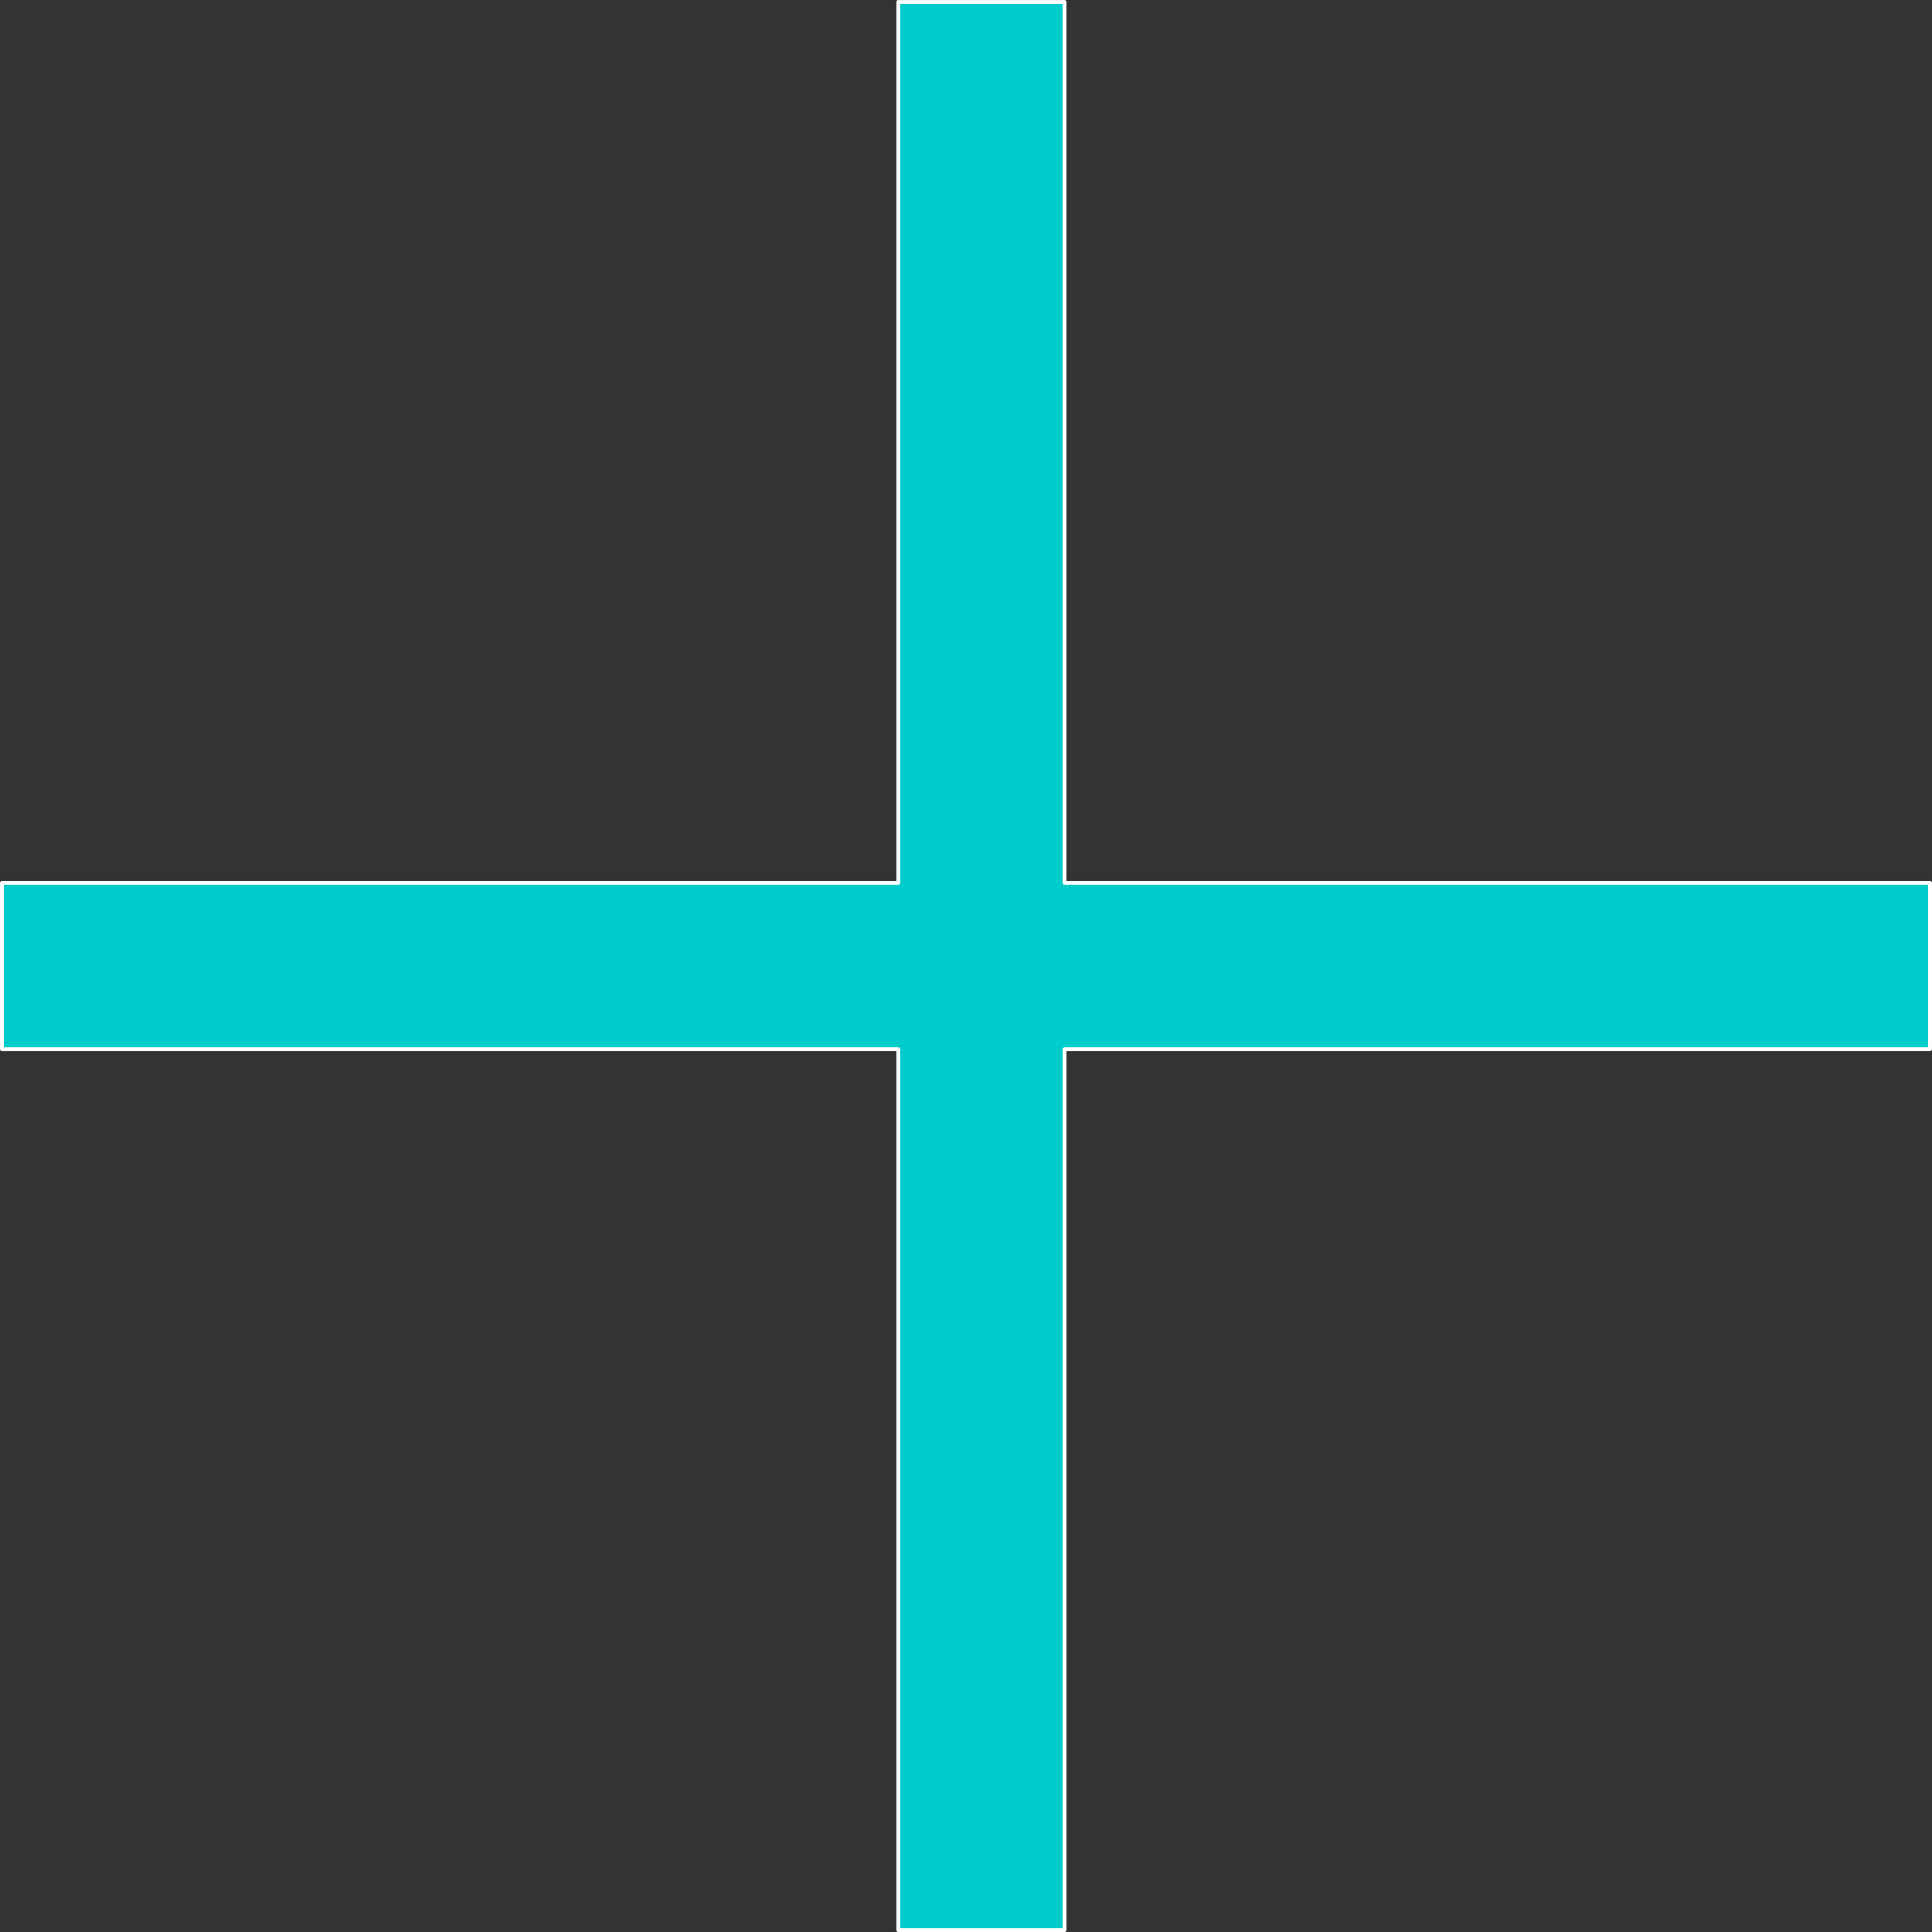 <?xml version="1.0" encoding="UTF-8" standalone="no"?>
<svg
   xmlns:dc="http://purl.org/dc/elements/1.1/"
   xmlns:cc="http://creativecommons.org/ns#"
   xmlns:rdf="http://www.w3.org/1999/02/22-rdf-syntax-ns#"
   xmlns:svg="http://www.w3.org/2000/svg"
   xmlns="http://www.w3.org/2000/svg"
   xmlns:sodipodi="http://sodipodi.sourceforge.net/DTD/sodipodi-0.dtd"
   xmlns:inkscape="http://www.inkscape.org/namespaces/inkscape"
   sodipodi:docname="expand-0cc.svg"
   inkscape:version="1.0 (4035a4fb49, 2020-05-01)"
   id="svg8"
   version="1.1"
   viewBox="0 0 35 35"
   height="35mm"
   width="35mm">
  <rect x="0" y="0" width="35" height="35" fill="#333333" stroke="none"/>
  <defs
     id="defs2" />
  <sodipodi:namedview
     inkscape:window-maximized="0"
     inkscape:window-y="0"
     inkscape:window-x="160"
     inkscape:window-height="1030"
     inkscape:window-width="1424"
     fit-margin-bottom="0"
     fit-margin-right="0"
     fit-margin-left="0"
     fit-margin-top="0"
     showgrid="false"
     inkscape:document-rotation="0"
     inkscape:current-layer="layer1"
     inkscape:document-units="mm"
     inkscape:cy="117.52195"
     inkscape:cx="83.127789"
     inkscape:zoom="2.8"
     inkscape:pageshadow="2"
     inkscape:pageopacity="0.0"
     borderopacity="1.0"
     bordercolor="#666666"
     pagecolor="#ffffff"
     id="base" />
  <g
     transform="translate(-12.044,-10.551)"
     id="layer1"
     inkscape:groupmode="layer"
     inkscape:label="Layer 1">
    <path
       d="M 28.317,10.586 V 26.545 H 12.079 v 3.013 h 16.238 v 15.959 h 3.013 V 29.558 H 47.009 V 26.545 H 31.329 V 10.586 Z"
       style="fill:#00cccc;fill-opacity:1;stroke:#ffffff;stroke-width:0.069;stroke-linejoin:round;stroke-miterlimit:4;stroke-dasharray:none"
       id="rect839" />
  </g>
</svg>
